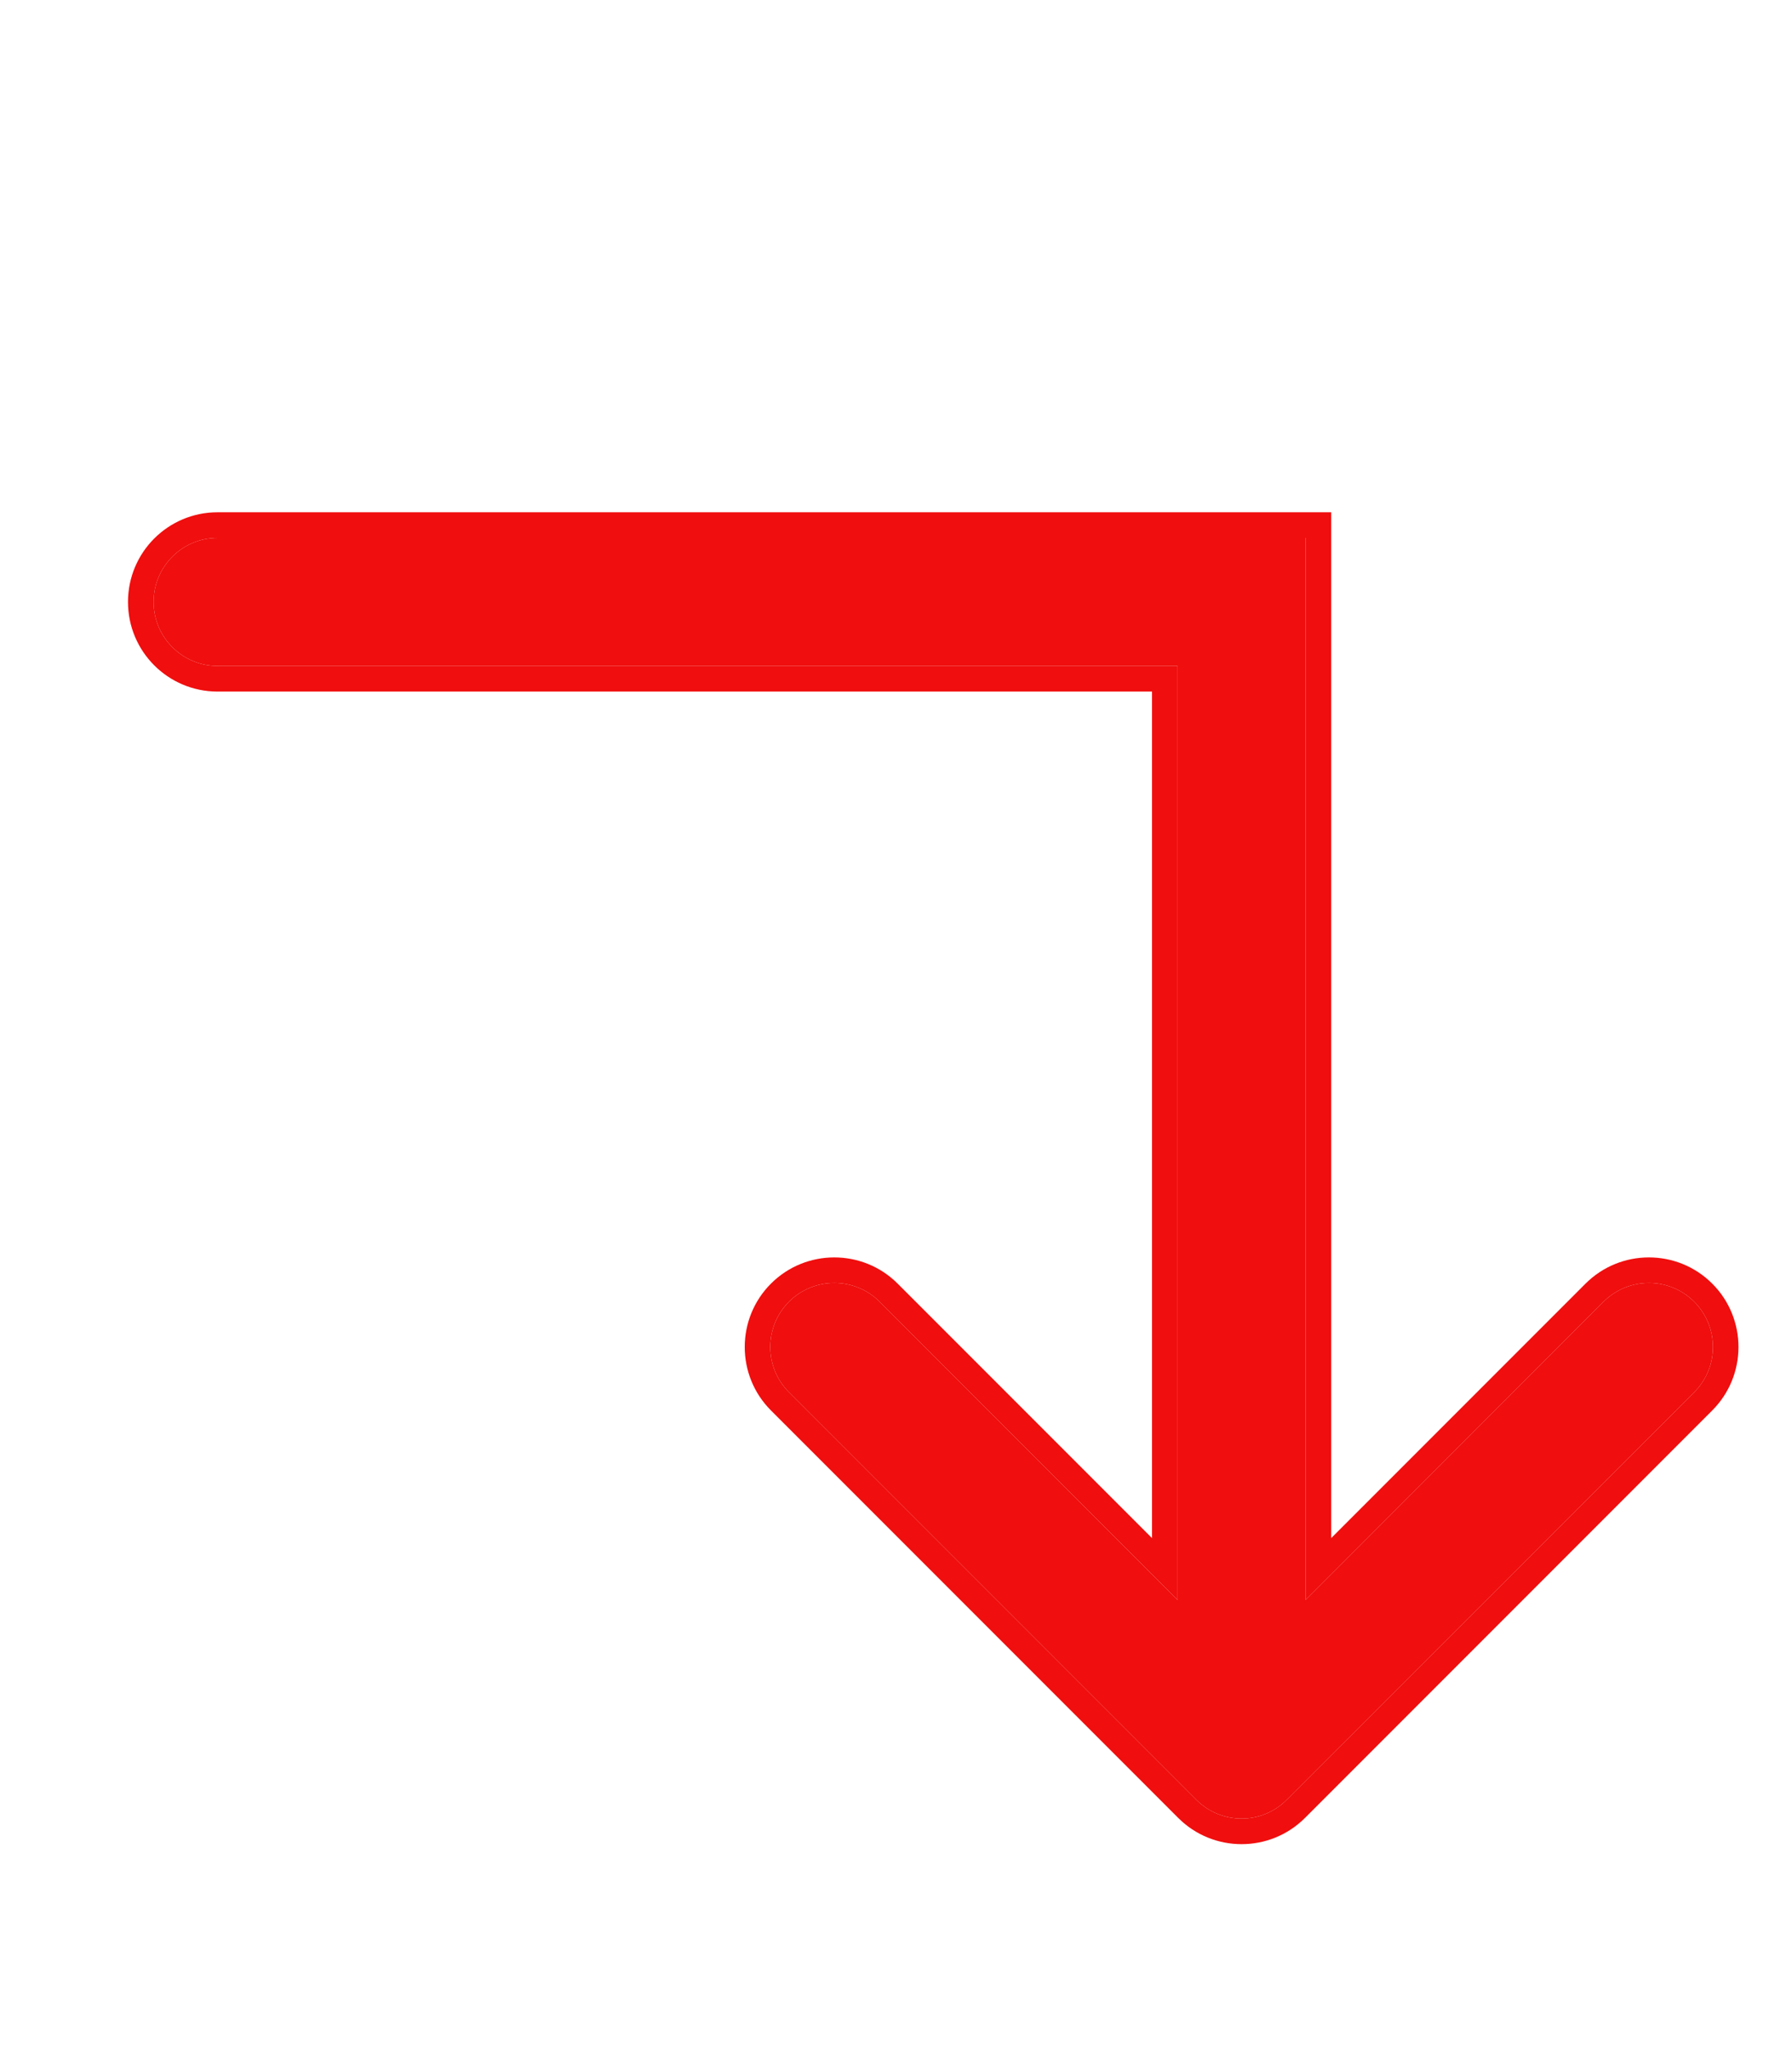 <svg width="14" height="16" viewBox="0 0 14 16" fill="none" xmlns="http://www.w3.org/2000/svg">
<path fill-rule="evenodd" clip-rule="evenodd" d="M1.2 4.7C1.2 4.424 1.424 4.2 1.7 4.2H10.2V12.493L12.528 10.164C12.724 9.969 13.04 9.969 13.236 10.164C13.431 10.36 13.431 10.676 13.236 10.871L10.053 14.053C9.858 14.249 9.542 14.249 9.346 14.053L6.164 10.871C5.969 10.676 5.969 10.36 6.164 10.164C6.36 9.969 6.676 9.969 6.872 10.164L9.2 12.493V5.2H1.7C1.424 5.2 1.2 4.976 1.2 4.7Z" fill="#F00E0E"/>
<path fill-rule="evenodd" clip-rule="evenodd" d="M10.4 4V12.01L12.387 10.023C12.66 9.75 13.104 9.75 13.377 10.023C13.65 10.296 13.65 10.74 13.377 11.013L10.195 14.195C9.922 14.468 9.478 14.468 9.205 14.195L6.023 11.013C5.75 10.74 5.75 10.296 6.023 10.023C6.296 9.75 6.74 9.75 7.013 10.023L9 12.01V5.4H1.7C1.313 5.4 1 5.087 1 4.7C1 4.313 1.313 4 1.7 4H10.4ZM9.2 5.2V12.493L6.872 10.164C6.676 9.969 6.36 9.969 6.164 10.164C5.969 10.36 5.969 10.676 6.164 10.871L9.346 14.053C9.542 14.249 9.858 14.249 10.053 14.053L13.236 10.871C13.431 10.676 13.431 10.36 13.236 10.164C13.04 9.969 12.724 9.969 12.528 10.164L10.2 12.493V4.2H1.7C1.424 4.2 1.2 4.424 1.2 4.7C1.2 4.976 1.424 5.2 1.7 5.2H9.2Z" fill="#F00E0E"/>
</svg>
